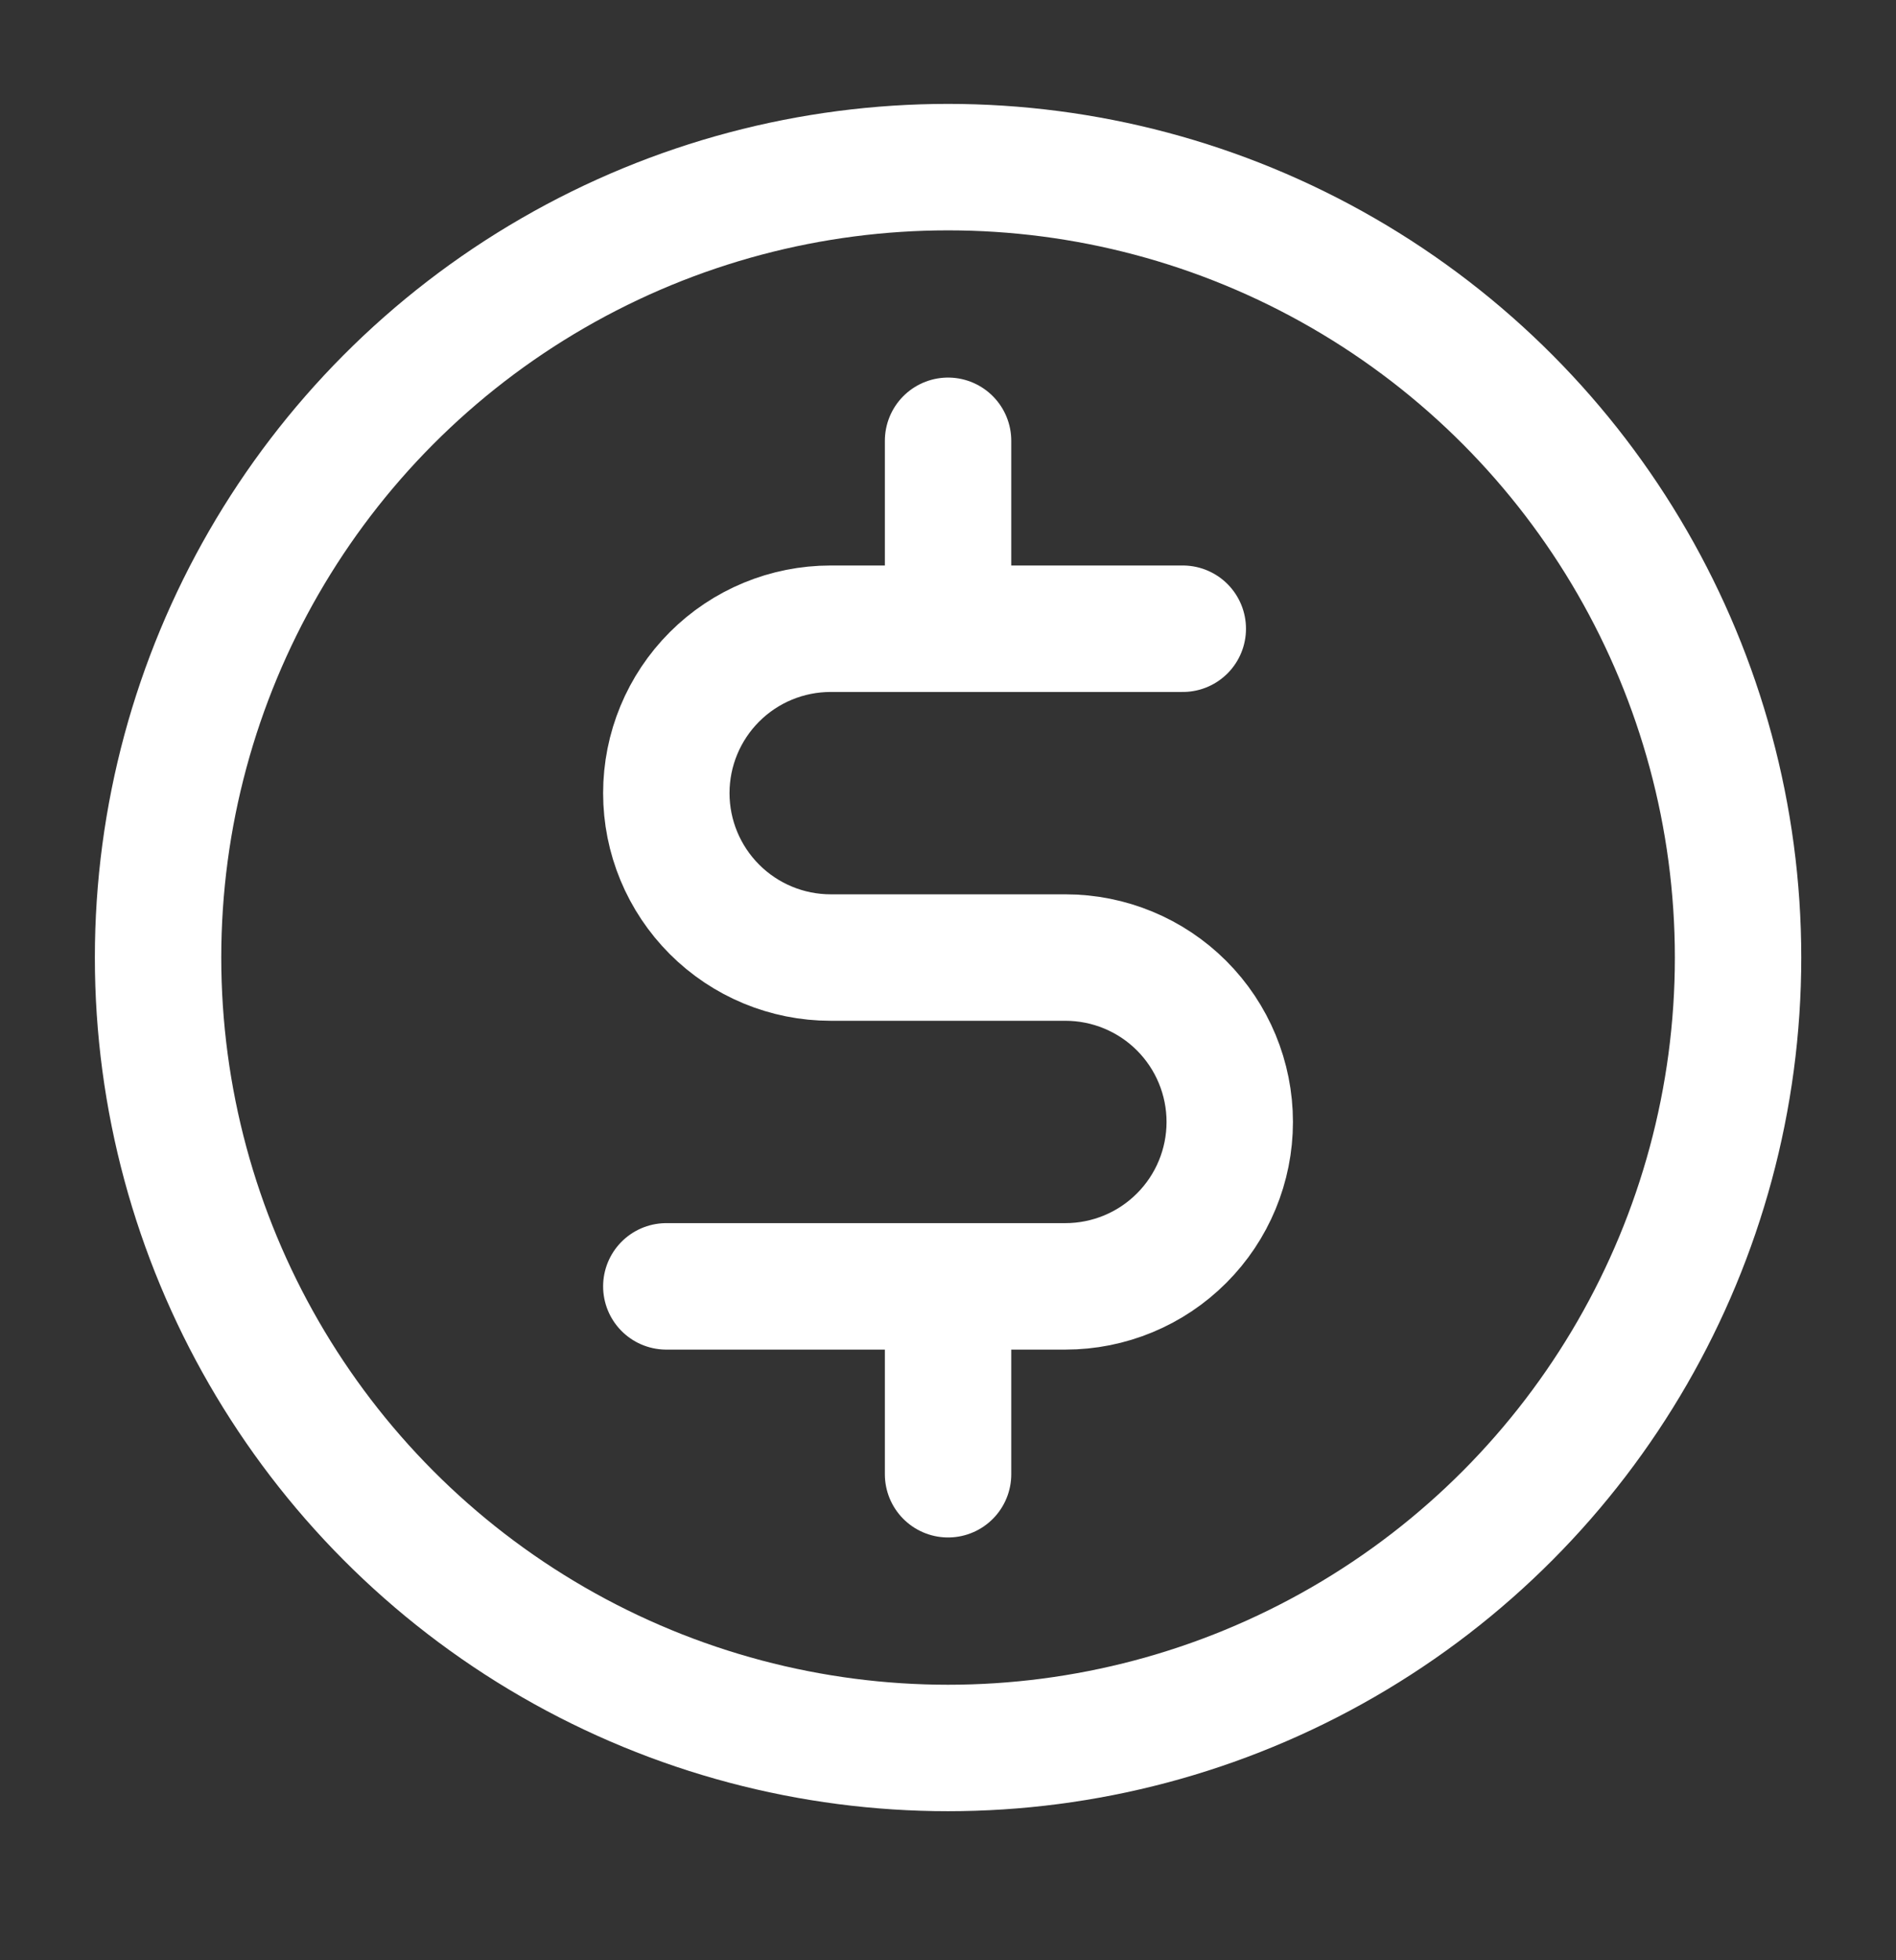 <svg width="30" height="31" viewBox="0 0 30 31" fill="none" xmlns="http://www.w3.org/2000/svg">
<rect x="0" y="0" width="30" height="31" fill="#333333" stroke="none"/>
<path d="M15.001 6.971V9.753M15.001 23.314V21.271V20.527" stroke="white" stroke-width="2" stroke-linecap="round" stroke-linejoin="round"/>
<path d="M18.715 9.943H13.143C12.454 9.943 11.793 10.216 11.305 10.704C10.817 11.192 10.543 11.853 10.543 12.543C10.543 13.232 10.817 13.893 11.305 14.381C11.793 14.869 12.454 15.143 13.143 15.143H16.858C17.547 15.143 18.209 15.417 18.696 15.904C19.184 16.392 19.458 17.053 19.458 17.743C19.458 18.432 19.184 19.094 18.696 19.581C18.209 20.069 17.547 20.343 16.858 20.343H10.543" stroke="white" stroke-width="2" stroke-linecap="round" stroke-linejoin="round"/>
<circle cx="15.001" cy="15.143" r="12.5" stroke="white" stroke-width="2"/>
</svg>
